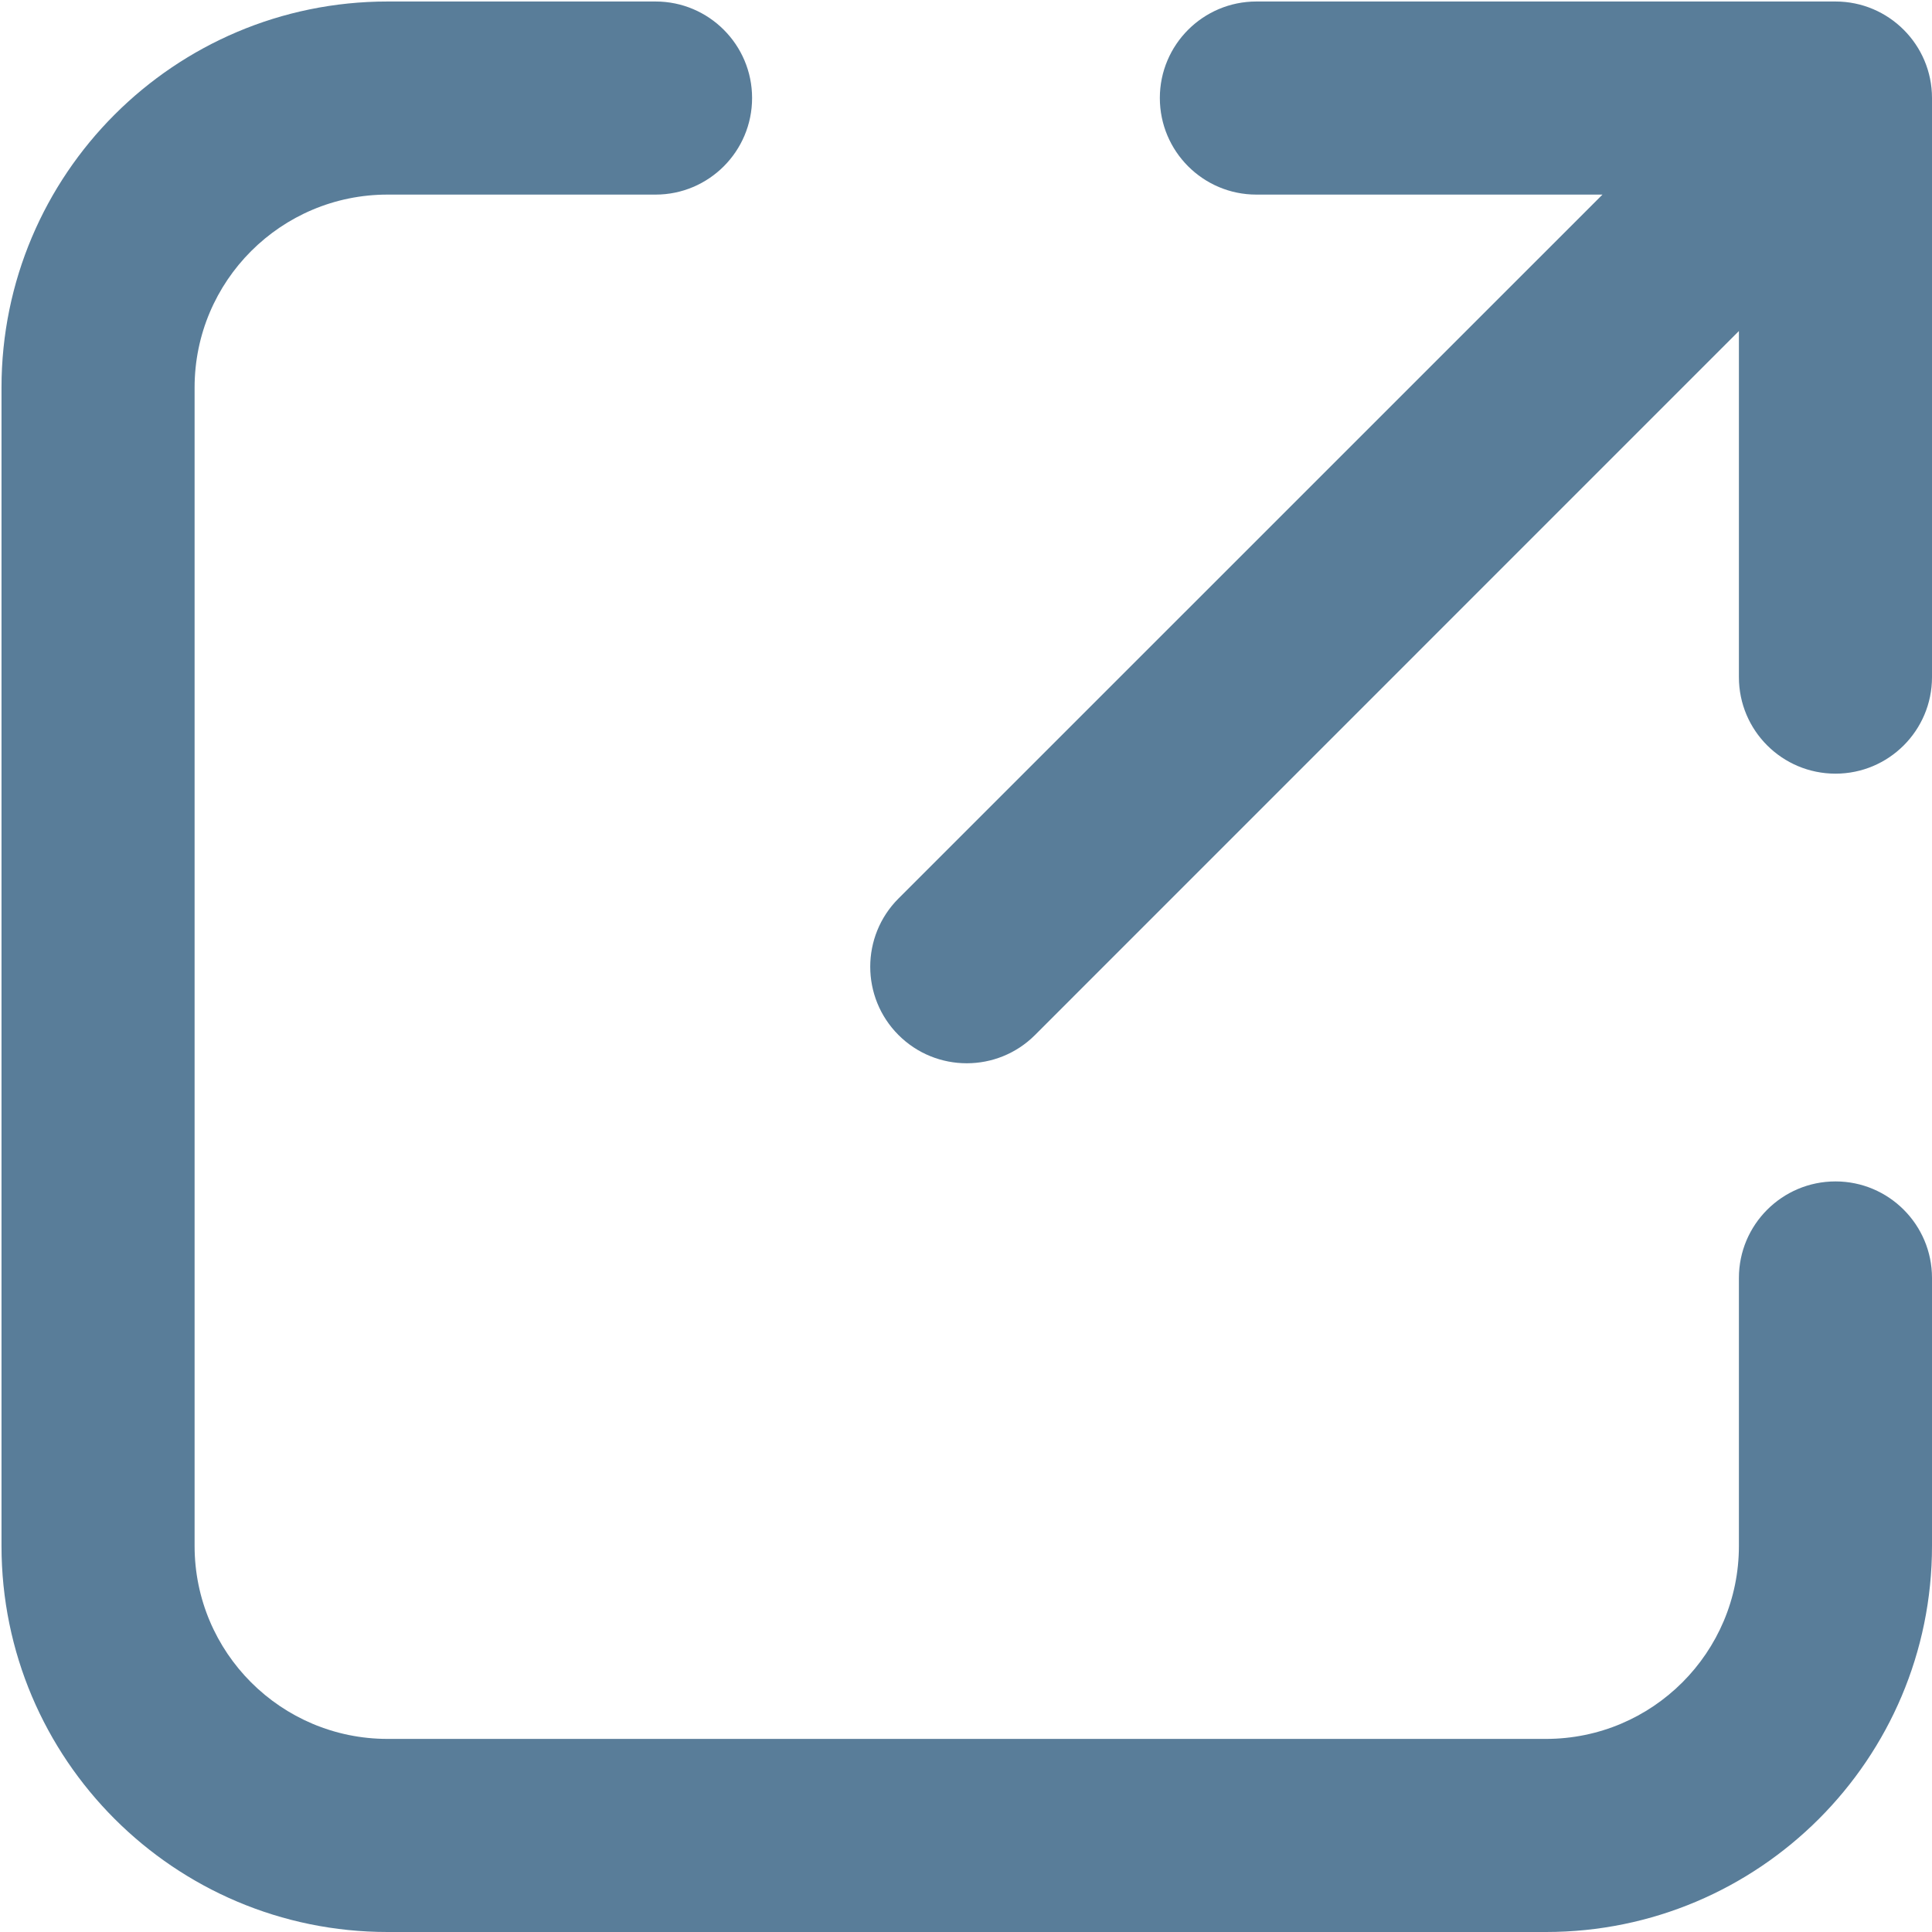 <?xml version="1.0" encoding="UTF-8"?>
<svg width="18px" height="18px" viewBox="0 0 18 18" version="1.1" xmlns="http://www.w3.org/2000/svg" xmlns:xlink="http://www.w3.org/1999/xlink">
    <title>ICONS/ICON Copy 17</title>
    <g id="Symbols" stroke="none" stroke-width="1" fill="none" fill-rule="evenodd">
        <g id="COMPONENT/publication/tags-read" transform="translate(-1078, -27)" fill="##597d99">
            <g id="ATOMS/ICONS/view-detail" transform="translate(1071, 20)">
                <g id="share-(8)" fill="none" transform="translate(7, 7)">
                    <path fill="#597d99" d="M6.108,0.014 L3.611,0.014 C1.625,0.014 0.014,1.625 0.014,3.611 L0.014,14.403 C0.014,16.389 1.625,18 3.611,18 L14.403,18 C16.389,18 18,16.389 18,14.403 C18,12.361 18,11.906 18,11.906 C18,11.41 17.597,11.007 17.101,11.007 C16.604,11.007 16.201,11.41 16.201,11.906 L16.201,14.403 C16.201,15.396 15.396,16.201 14.403,16.201 C11.408,16.201 6.605,16.201 3.611,16.201 C2.618,16.201 1.813,15.396 1.813,14.403 C1.813,11.408 1.813,6.605 1.813,3.611 C1.813,2.618 2.618,1.813 3.611,1.813 L6.108,1.813 C6.604,1.813 7.007,1.41 7.007,0.913 C7.007,0.417 6.604,0.014 6.108,0.014 Z M14.93,1.813 L11.705,1.813 C11.209,1.813 10.806,1.41 10.806,0.913 C10.806,0.417 11.209,0.014 11.705,0.014 L17.101,0.014 C17.597,0.014 18,0.417 18,0.913 L18,6.309 C18,6.806 17.597,7.208 17.101,7.208 C16.604,7.208 16.201,6.806 16.201,6.309 L16.201,3.084 L9.643,9.643 C9.292,9.994 8.722,9.994 8.371,9.643 C8.02,9.292 8.02,8.722 8.371,8.371 L14.93,1.813 Z" id="Shape"></path>
                </g>
            </g>
        </g>
    </g>
</svg>